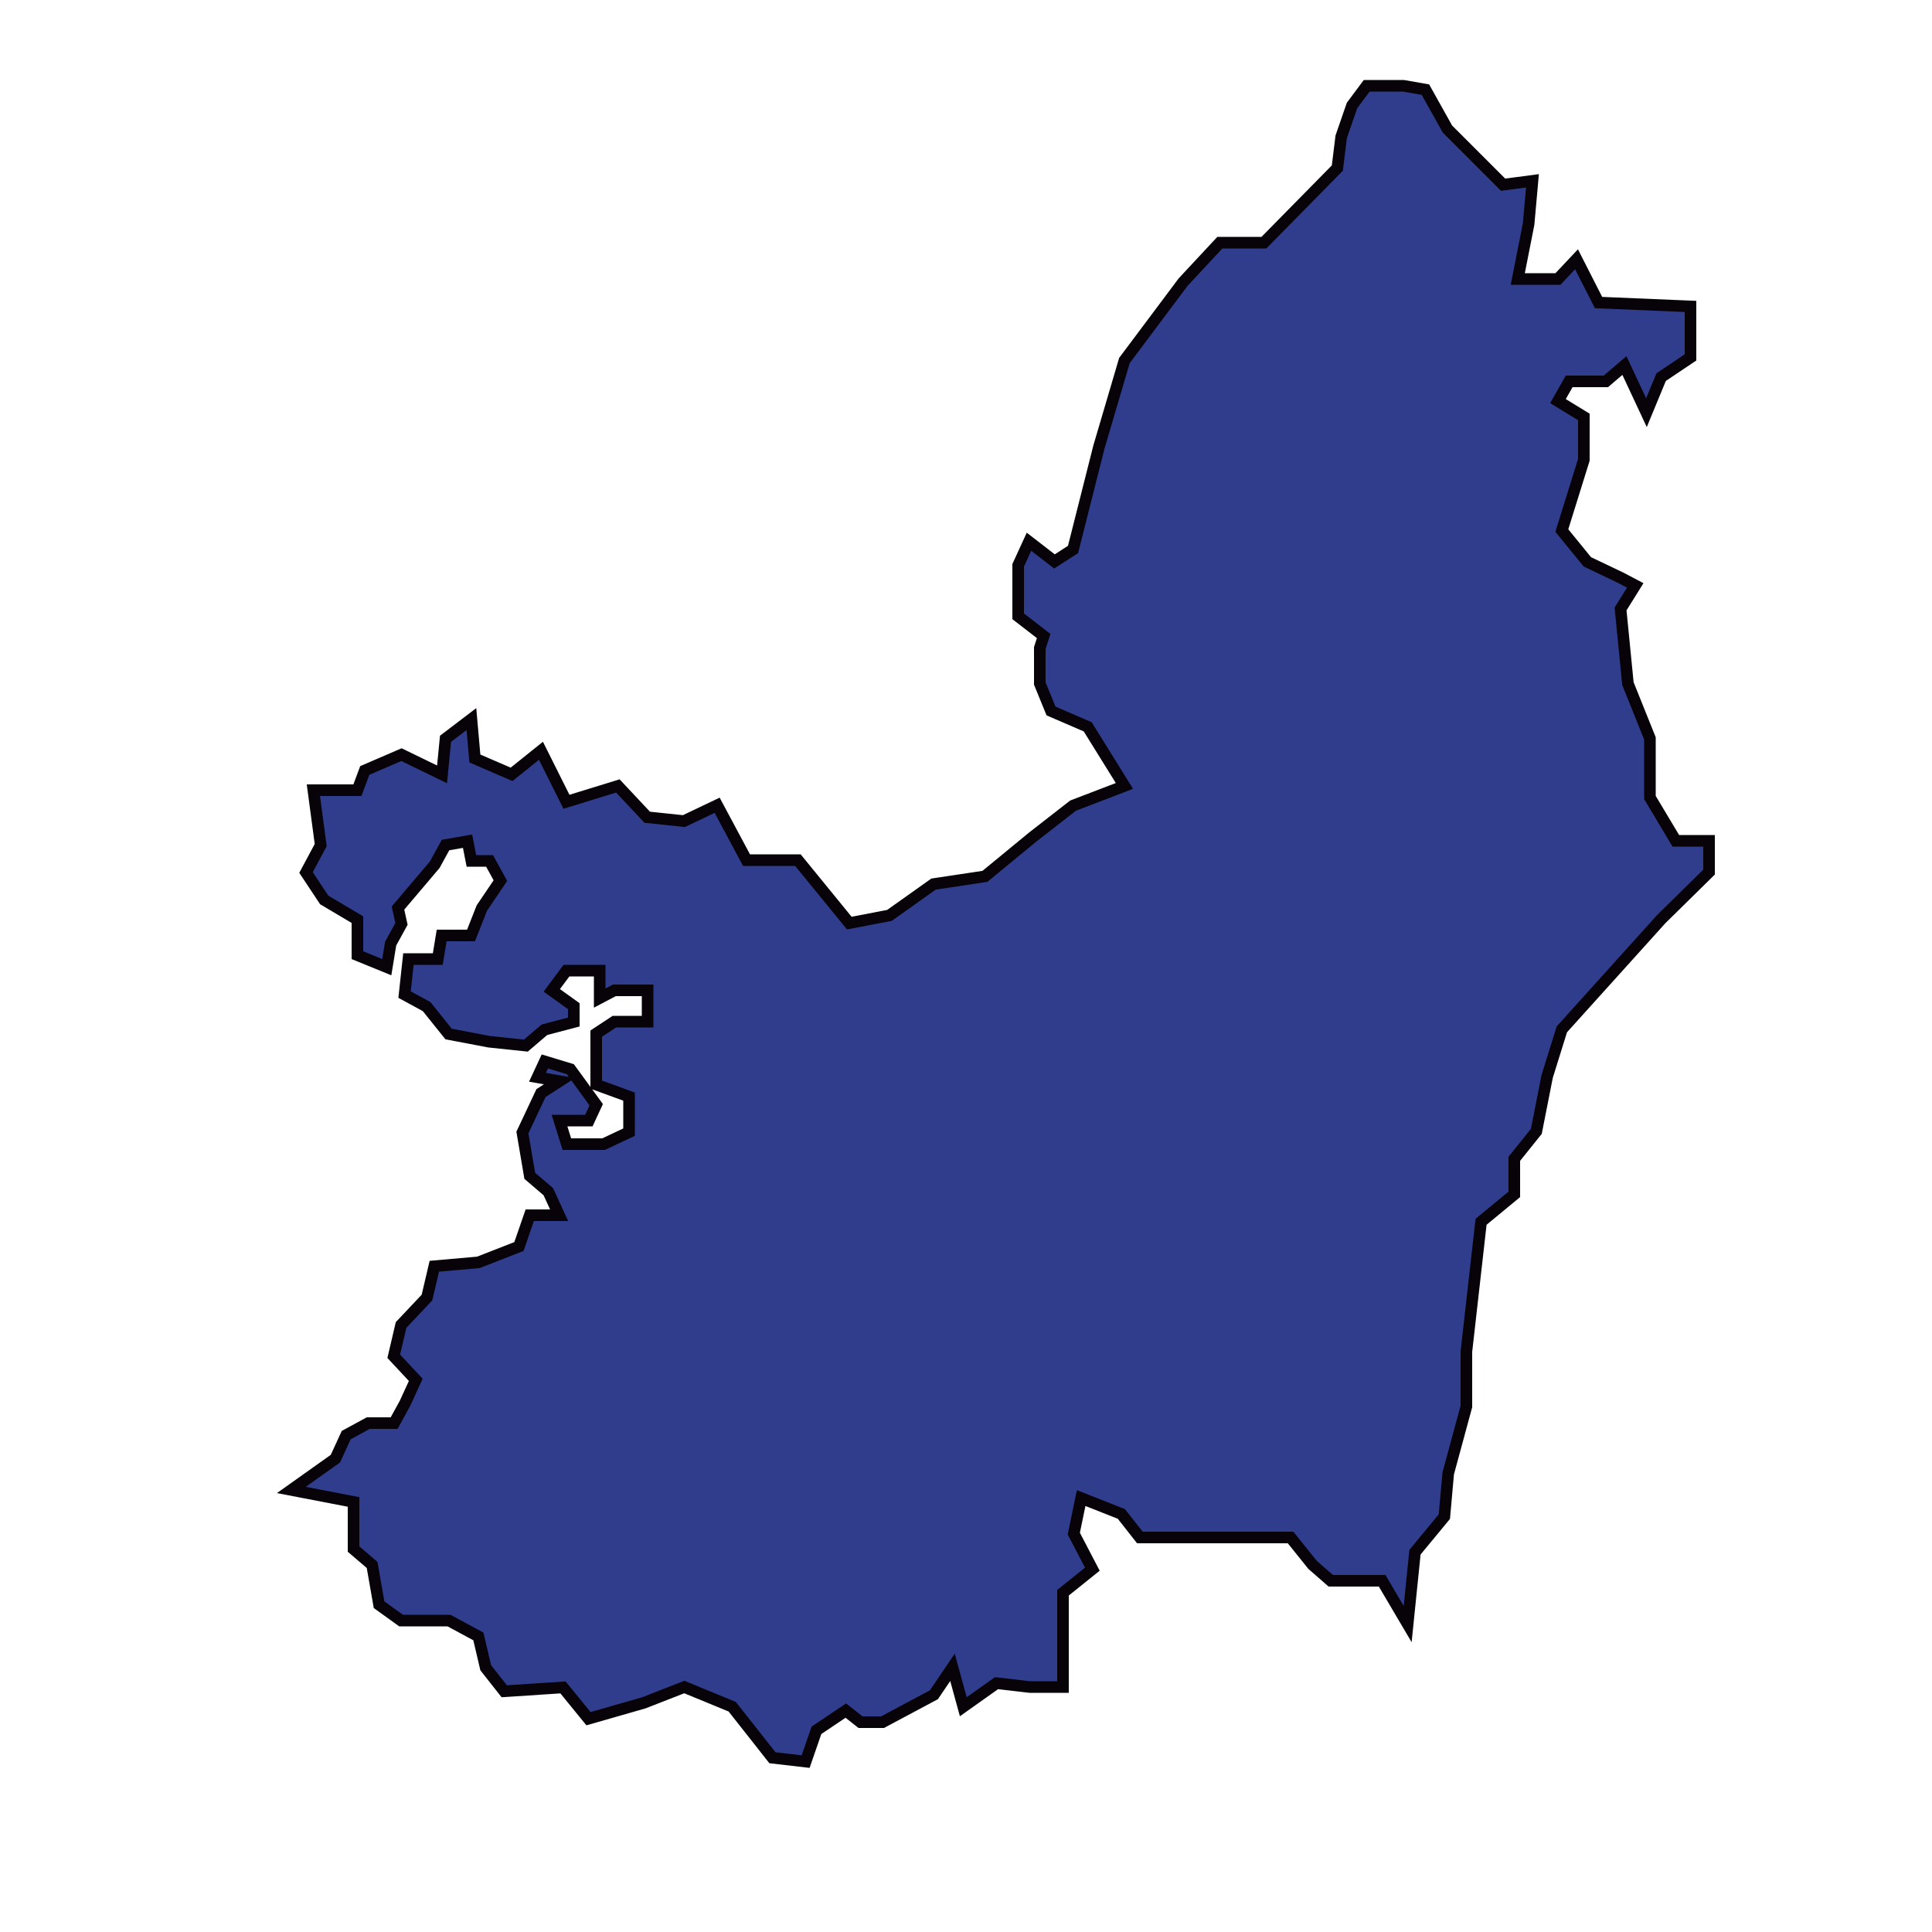 <?xml version="1.0" encoding="utf-8"?>
<!-- Generator: Adobe Illustrator 23.0.3, SVG Export Plug-In . SVG Version: 6.00 Build 0)  -->
<svg version="1.1" id="Capa_1" xmlns="http://www.w3.org/2000/svg" xmlns:xlink="http://www.w3.org/1999/xlink" x="0px" y="0px"
	 viewBox="0 0 500 500" style="enable-background:new 0 0 500 500;" xml:space="preserve">
<style type="text/css">
	.st0{fill-rule:evenodd;clip-rule:evenodd;fill:#303D8C;stroke:#070308;stroke-width:3;}
</style>
<path id="path3415" class="st0" d="M364.3,420.3l-6.6-11.2h-13.3l-4.7-4.1l-5.7-7.1h-18.1h-20.9l-4.8-6.1l-10.4-4.1l-1.9,9.2
	l4.8,9.2l-7.6,6.1v13.2v11.2h-8.6l-8.6-1l-8.6,6.1l-2.8-10.2l-4.8,7.1l-13.3,7.1h-5.7l-3.8-3l-7.6,5.1l-2.8,8.1l-8.6-1l-10.4-13.2
	l-12.4-5.1l-10.5,4.1l-14.3,4.1l-6.6-8.1l-15.2,1l-4.8-6.1l-1.9-8.1l-7.6-4.1h-12.4l-5.7-4.1L96.3,405l-4.8-4.1v-12.2l-16.1-3.1
	l11.4-8.1l2.8-6.1l5.7-3.1h6.7l2.8-5.1l2.8-6.1l-5.7-6.1l1.9-8.1l6.7-7.1l1.9-8.1l11.4-1l10.5-4.1l2.8-8.1h7.6l-2.8-6.1l-4.8-4.1
	l-1.9-11.2l4.8-10.2l4.8-3.1l-5.7-1l1.9-4.1l6.6,2l6.7,9.2l-1.9,4.1h-7.6l1.9,6.1h9.5l6.6-3.1v-9.2l-8.5-3.1v-13.2l4.7-3.1h8.6v-8.1
	H159l-3.8,2v-7.1h-8.6l-3.8,5.1l5.7,4.1v4.1l-7.6,2l-4.8,4.1l-9.5-1l-10.5-2l-5.7-7.1l-5.7-3.1l1-9.2h7.6l1-6.1h7.6l2.8-7.1l4.8-7.1
	l-2.8-5.1H122l-1-5.1l-5.7,1l-2.8,5.1l-9.5,11.2l0.9,4.1l-2.8,5.1l-1,6.1l-7.6-3.1v-9.2l-8.6-5.1l-4.7-7.1l3.8-7.1l-1.9-14.2l11.4,0
	l1.9-5.1l9.5-4.1l10.5,5.1l0.9-9.2l6.7-5.1l0.9,10.2l9.5,4.1l7.6-6.1l6.6,13.2l13.3-4.1l7.6,8.1l9.5,1l8.6-4.1l7.6,14.2l13.3,0
	l13.3,16.3l10.4-2l11.4-8.1l13.3-2l12.4-10.2l10.4-8.1l13.3-5.1l-9.5-15.3l-9.5-4.1l-2.9-7.1v-9.2l1-3.1l-6.6-5.1v-13.2l2.8-6.1
	l6.6,5.1l4.8-3.1l6.7-26.5l6.6-22.4l15.2-20.3l9.5-10.2h11.4l19-19.3l1-8.1l2.8-8.1l3.8-5.1h9.5l5.7,1l5.7,10.2L389,47.8l7.6-1
	l-1,11.2l-2.8,14.2h10.4l4.8-5.1l5.7,11.2l23.8,1v13.2l-7.6,5.1l-3.8,9.2l-5.7-12.2l-4.8,4.1h-9.5l-2.9,5.1l6.7,4.1V119l-3.8,12.2
	l-1.9,6.1l6.6,8.1l8.6,4.1l3.8,2l-3.8,6.1l1.9,19.3l5.7,14.2v15.3l6.7,11.2h8.6v8.1l-12.4,12.2l-25.7,28.5l-3.8,12.2l-2.8,14.2
	l-5.7,7.1v9.2l-8.6,7.1l-3.8,33.6v14.2l-4.7,17.3l-1,11.2l-7.6,9.2L364.3,420.3L364.3,420.3z"/>
</svg>
